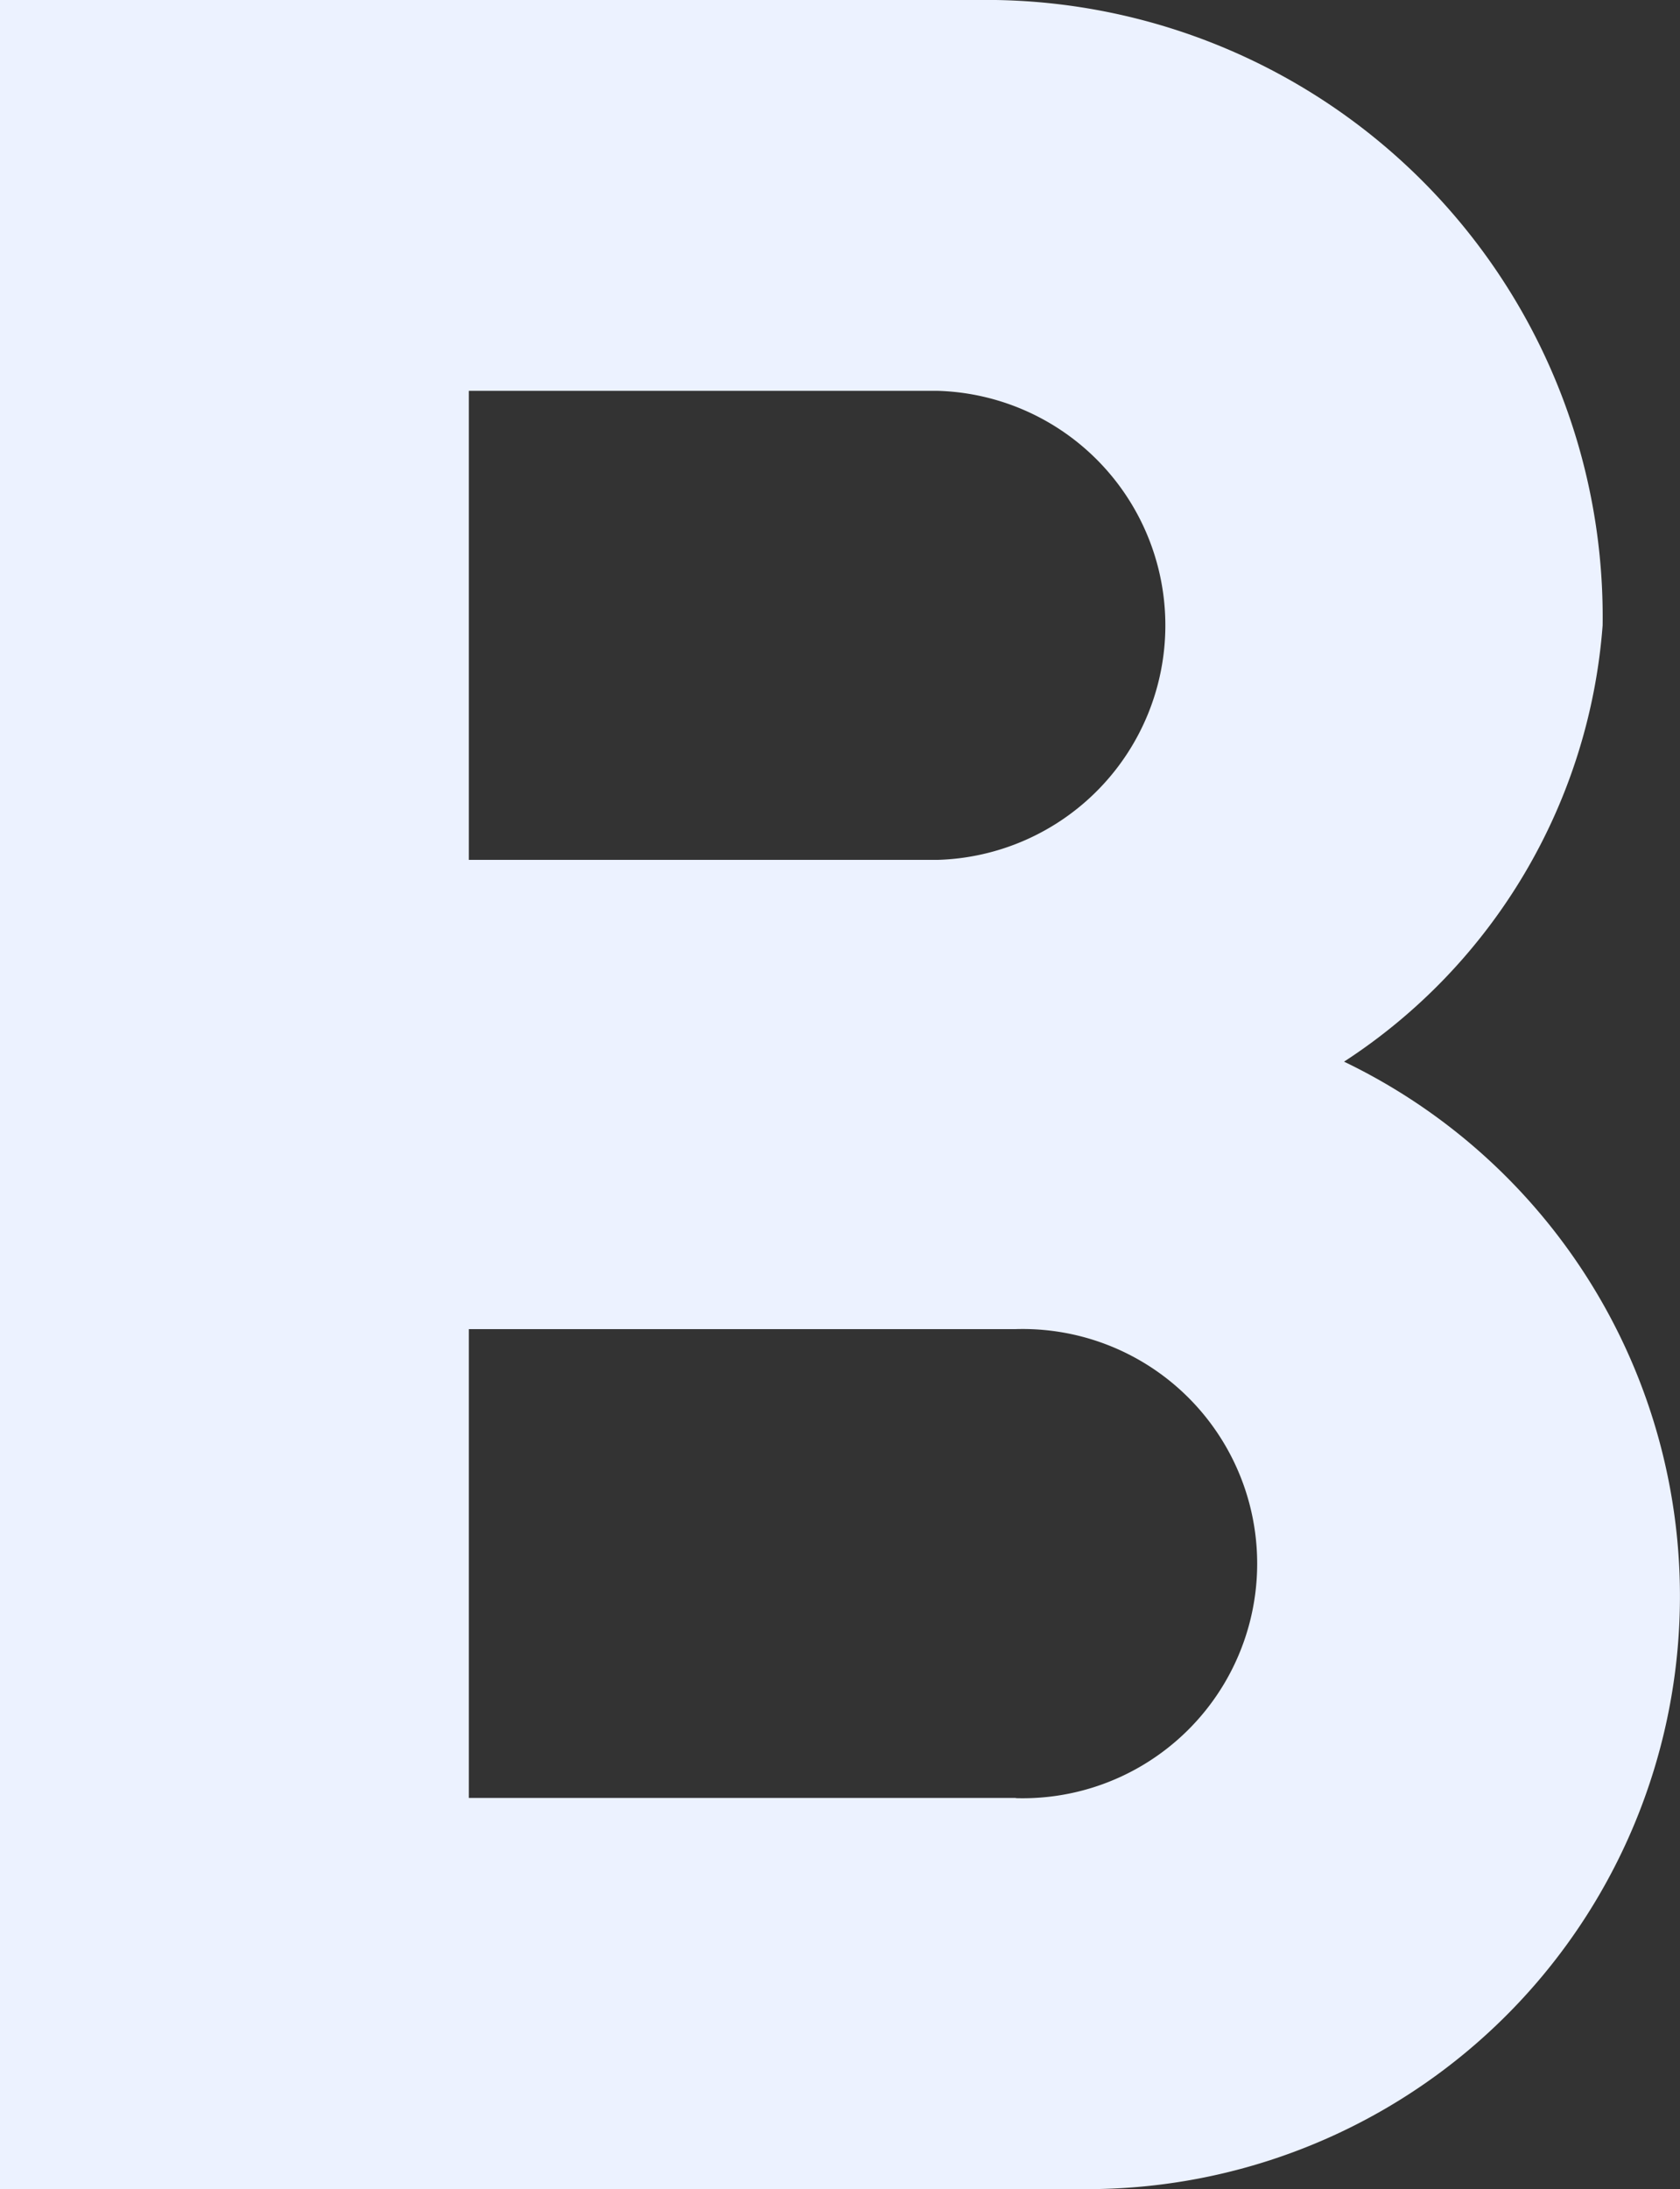 <svg xmlns="http://www.w3.org/2000/svg" width="8.446" height="11" viewBox="0 0 8.446 11"><rect x="0" y="0" width="8.446" height="11" fill="#333333" stroke="none"/><defs><style>.a{fill:#ecf2ff;}</style></defs><g transform="translate(-5.326 -3.075)"><path class="a" d="M20.757,13.335a2.872,2.872,0,0,0,1.3-2.192A3.1,3.1,0,0,0,18.911,8H14V19h5.531a2.98,2.98,0,0,0,1.226-5.665Zm-4.4-3.371h2.357a1.179,1.179,0,0,1,0,2.357H16.357Zm2.75,7.071h-2.75V14.679h2.75a1.179,1.179,0,1,1,0,2.357Z" transform="translate(-8.674 -4.925)"/></g></svg>